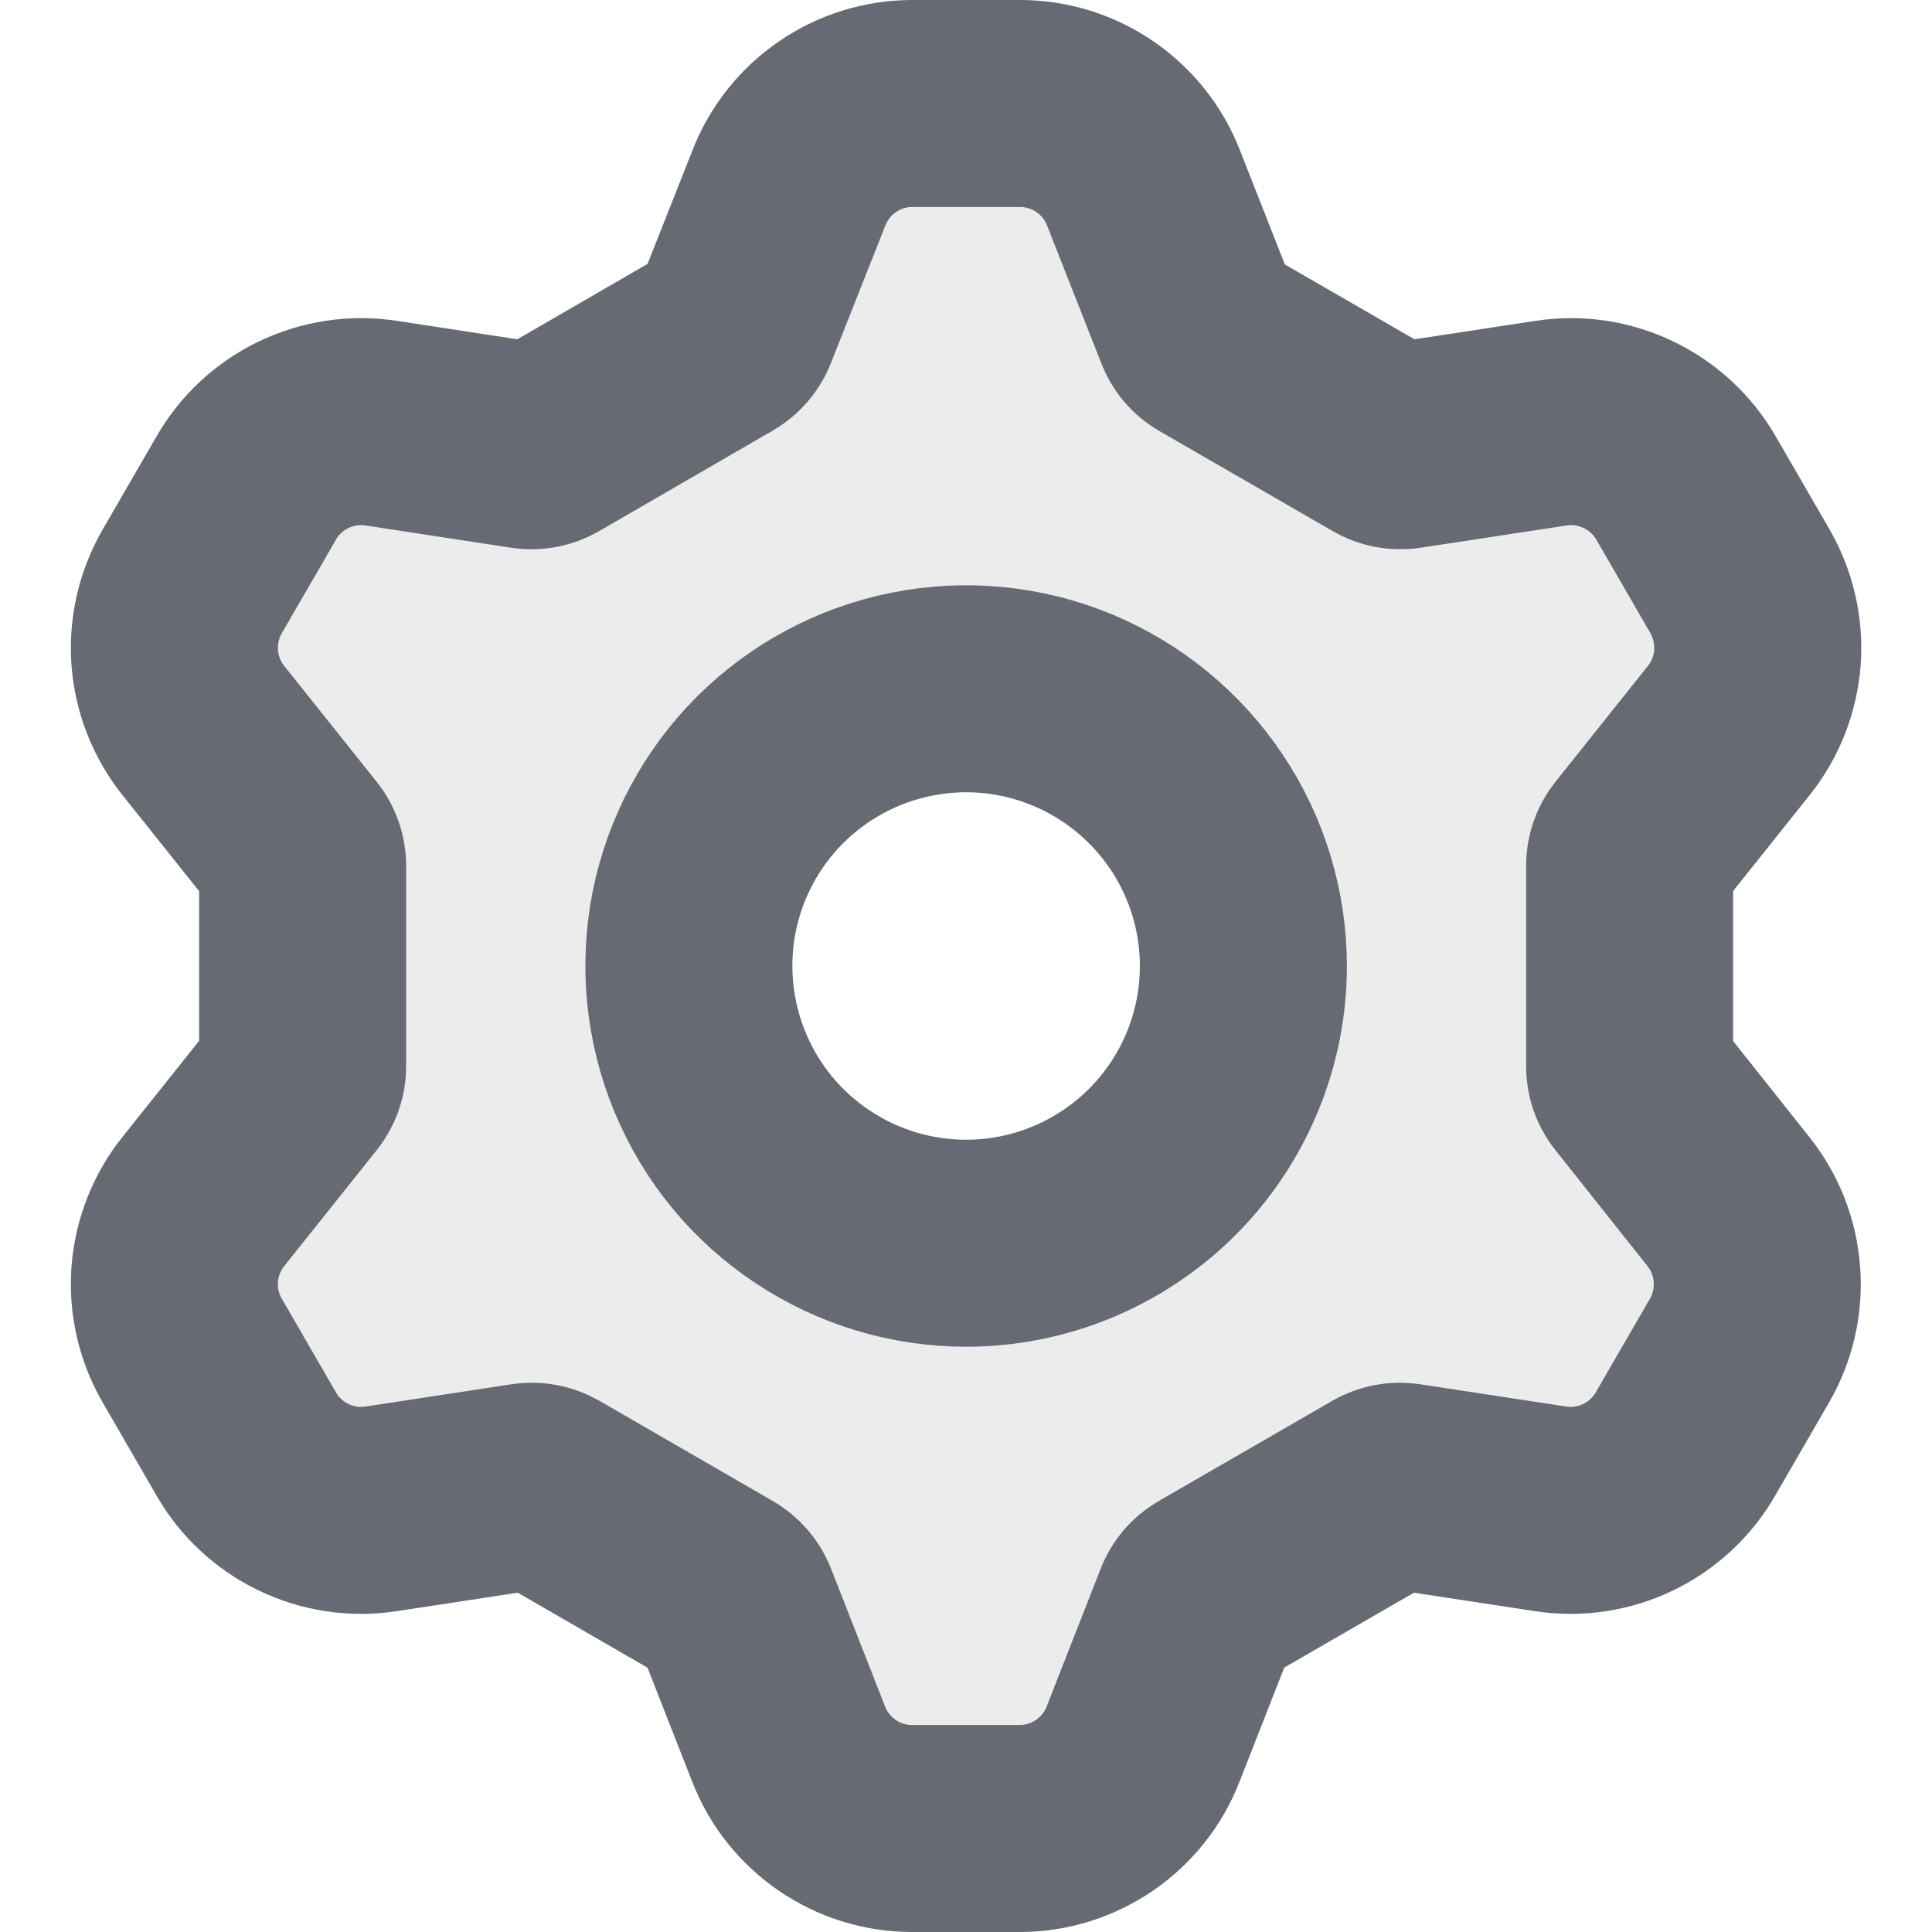 <svg width="14" height="14" viewBox="0 0 14 14" fill="none" xmlns="http://www.w3.org/2000/svg">
<path d="M11.857 7.866C11.825 7.826 11.809 7.777 11.809 7.727V6.273C11.809 6.223 11.825 6.174 11.857 6.134L12.527 5.294C12.648 5.143 12.72 4.959 12.735 4.766C12.749 4.573 12.705 4.381 12.609 4.213L12.218 3.537C12.121 3.369 11.976 3.235 11.802 3.151C11.628 3.067 11.433 3.037 11.242 3.066L10.179 3.228C10.129 3.235 10.078 3.225 10.034 3.2L8.775 2.473C8.73 2.447 8.696 2.406 8.678 2.357L8.286 1.361C8.216 1.181 8.093 1.027 7.934 0.918C7.775 0.809 7.586 0.75 7.393 0.75H6.61C6.417 0.75 6.228 0.809 6.069 0.918C5.91 1.027 5.787 1.181 5.717 1.361L5.323 2.357C5.304 2.404 5.27 2.444 5.226 2.47L3.965 3.2C3.921 3.225 3.87 3.235 3.819 3.228L2.76 3.066C2.568 3.037 2.373 3.067 2.199 3.151C2.025 3.235 1.88 3.369 1.784 3.537L1.393 4.213C1.296 4.381 1.252 4.573 1.266 4.766C1.281 4.959 1.353 5.143 1.474 5.294L2.144 6.134C2.176 6.174 2.193 6.223 2.193 6.273V7.727C2.193 7.777 2.176 7.826 2.144 7.866L1.474 8.706C1.353 8.857 1.281 9.041 1.266 9.234C1.252 9.427 1.296 9.619 1.393 9.787L1.784 10.463C1.88 10.631 2.025 10.765 2.199 10.849C2.373 10.933 2.568 10.963 2.76 10.934L3.822 10.772C3.872 10.765 3.923 10.775 3.968 10.8L5.226 11.527C5.27 11.553 5.304 11.592 5.323 11.639L5.715 12.639C5.785 12.819 5.908 12.973 6.067 13.082C6.226 13.191 6.415 13.25 6.608 13.25H7.39C7.583 13.25 7.771 13.191 7.931 13.082C8.09 12.973 8.213 12.819 8.283 12.639L8.675 11.639C8.693 11.592 8.727 11.553 8.771 11.527L10.03 10.8C10.074 10.775 10.125 10.765 10.176 10.772L11.238 10.934C11.429 10.963 11.625 10.933 11.799 10.849C11.973 10.765 12.117 10.631 12.214 10.463L12.605 9.787C12.702 9.619 12.746 9.427 12.731 9.234C12.717 9.041 12.645 8.857 12.524 8.706L11.857 7.866ZM7.001 9.009C6.603 9.009 6.215 8.891 5.885 8.67C5.554 8.45 5.297 8.136 5.145 7.769C4.993 7.402 4.953 6.998 5.03 6.608C5.108 6.218 5.299 5.86 5.58 5.579C5.861 5.299 6.219 5.107 6.609 5.03C6.998 4.952 7.402 4.992 7.769 5.144C8.136 5.296 8.45 5.554 8.671 5.884C8.892 6.214 9.01 6.603 9.01 7C9.01 7.533 8.798 8.044 8.421 8.421C8.044 8.797 7.533 9.009 7.001 9.009Z" fill="#DADADA" fill-opacity="0.5" stroke="#666A72" stroke-width="1.5"/>
</svg>
